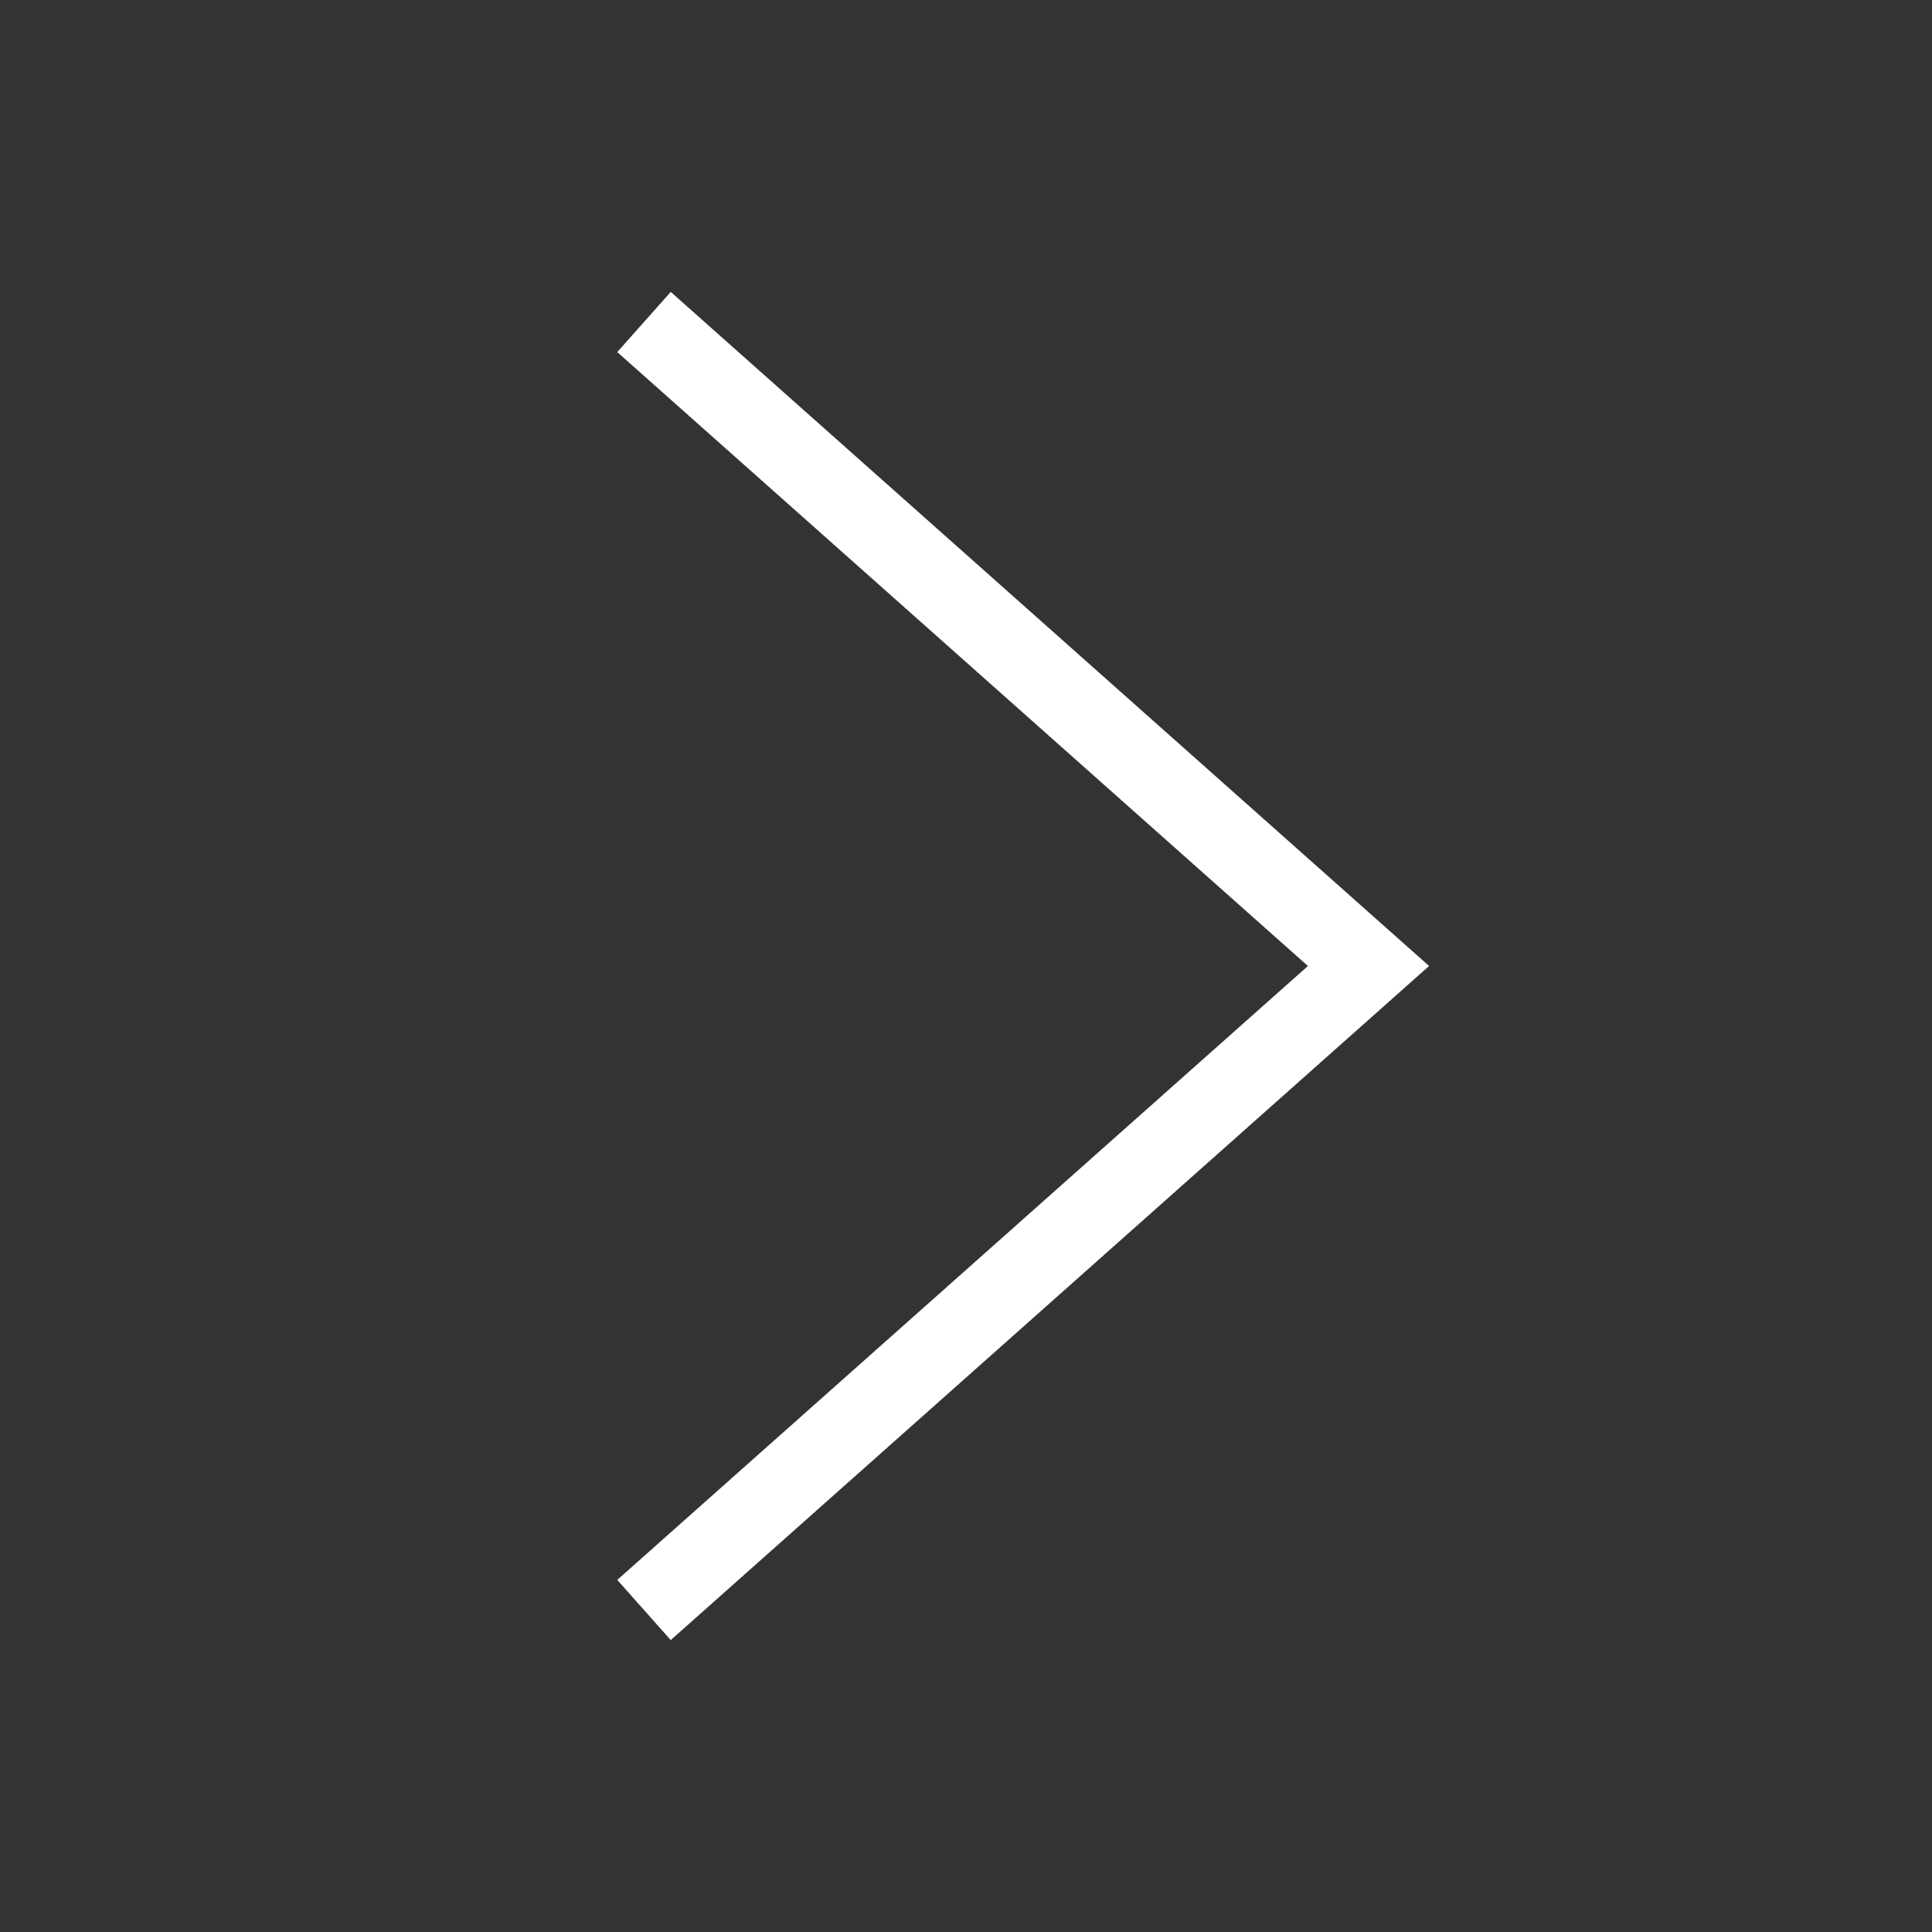 <svg width="24" height="24" viewBox="0 0 24 24" fill="none" xmlns="http://www.w3.org/2000/svg">
<rect x="0" y="0" width="24" height="24" fill="#333333" stroke="none"/>
<path d="M8 20L17 12L8 4" stroke="white" strokeWidth="2" strokeLinecap="round" strokeLinejoin="round"/>
</svg>
